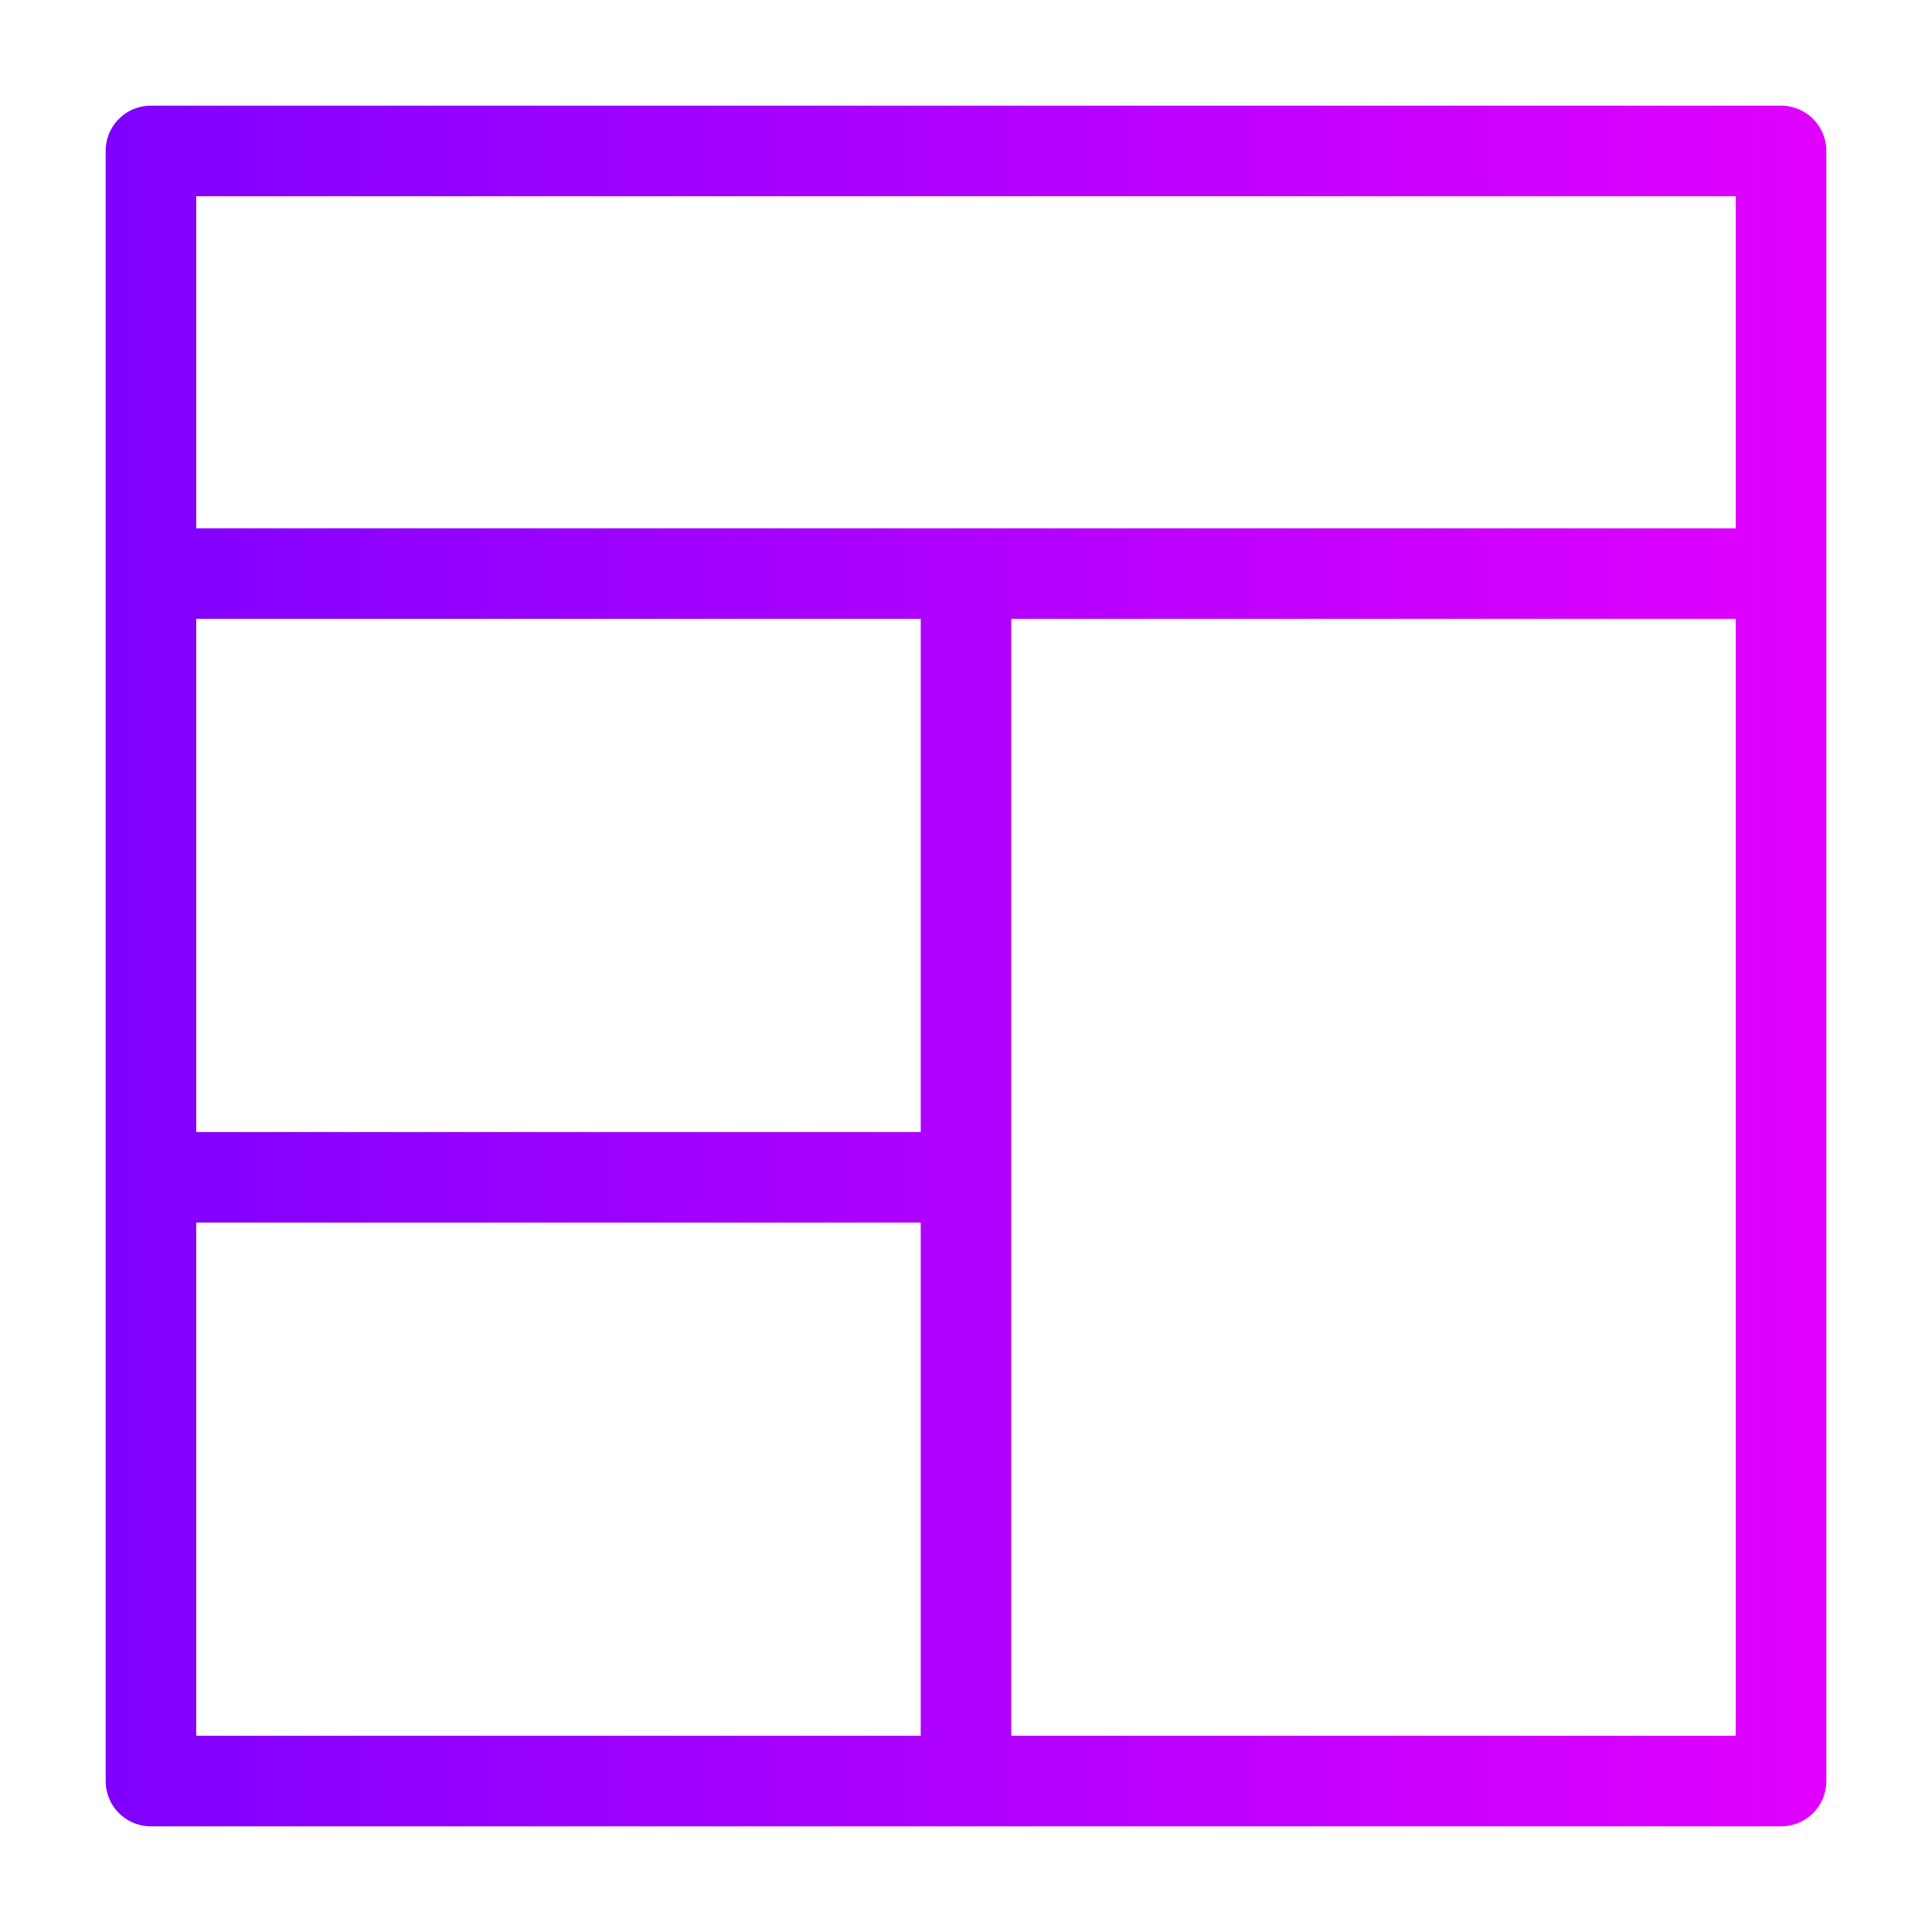 <svg id="Gradient_Line_copy" height="512" viewBox="0 0 64 64" width="512" xmlns="http://www.w3.org/2000/svg" xmlns:xlink="http://www.w3.org/1999/xlink" data-name="Gradient Line copy"><linearGradient id="linear-gradient" gradientUnits="userSpaceOnUse" x1="3.5" x2="60.5" y1="32" y2="32"><stop offset="0" stop-color="#7f00ff"/><stop offset="1" stop-color="#e100ff"/></linearGradient><path d="m59 3.5h-54a1.5 1.5 0 0 0 -1.5 1.5v54a1.5 1.5 0 0 0 1.5 1.5h54a1.5 1.5 0 0 0 1.5-1.5v-54a1.5 1.5 0 0 0 -1.5-1.5zm-1.5 3v11h-51v-11zm-27 31h-24v-17h24zm-24 3h24v17h-24zm27 17v-37h24v37z" fill="url(#linear-gradient)"/></svg>